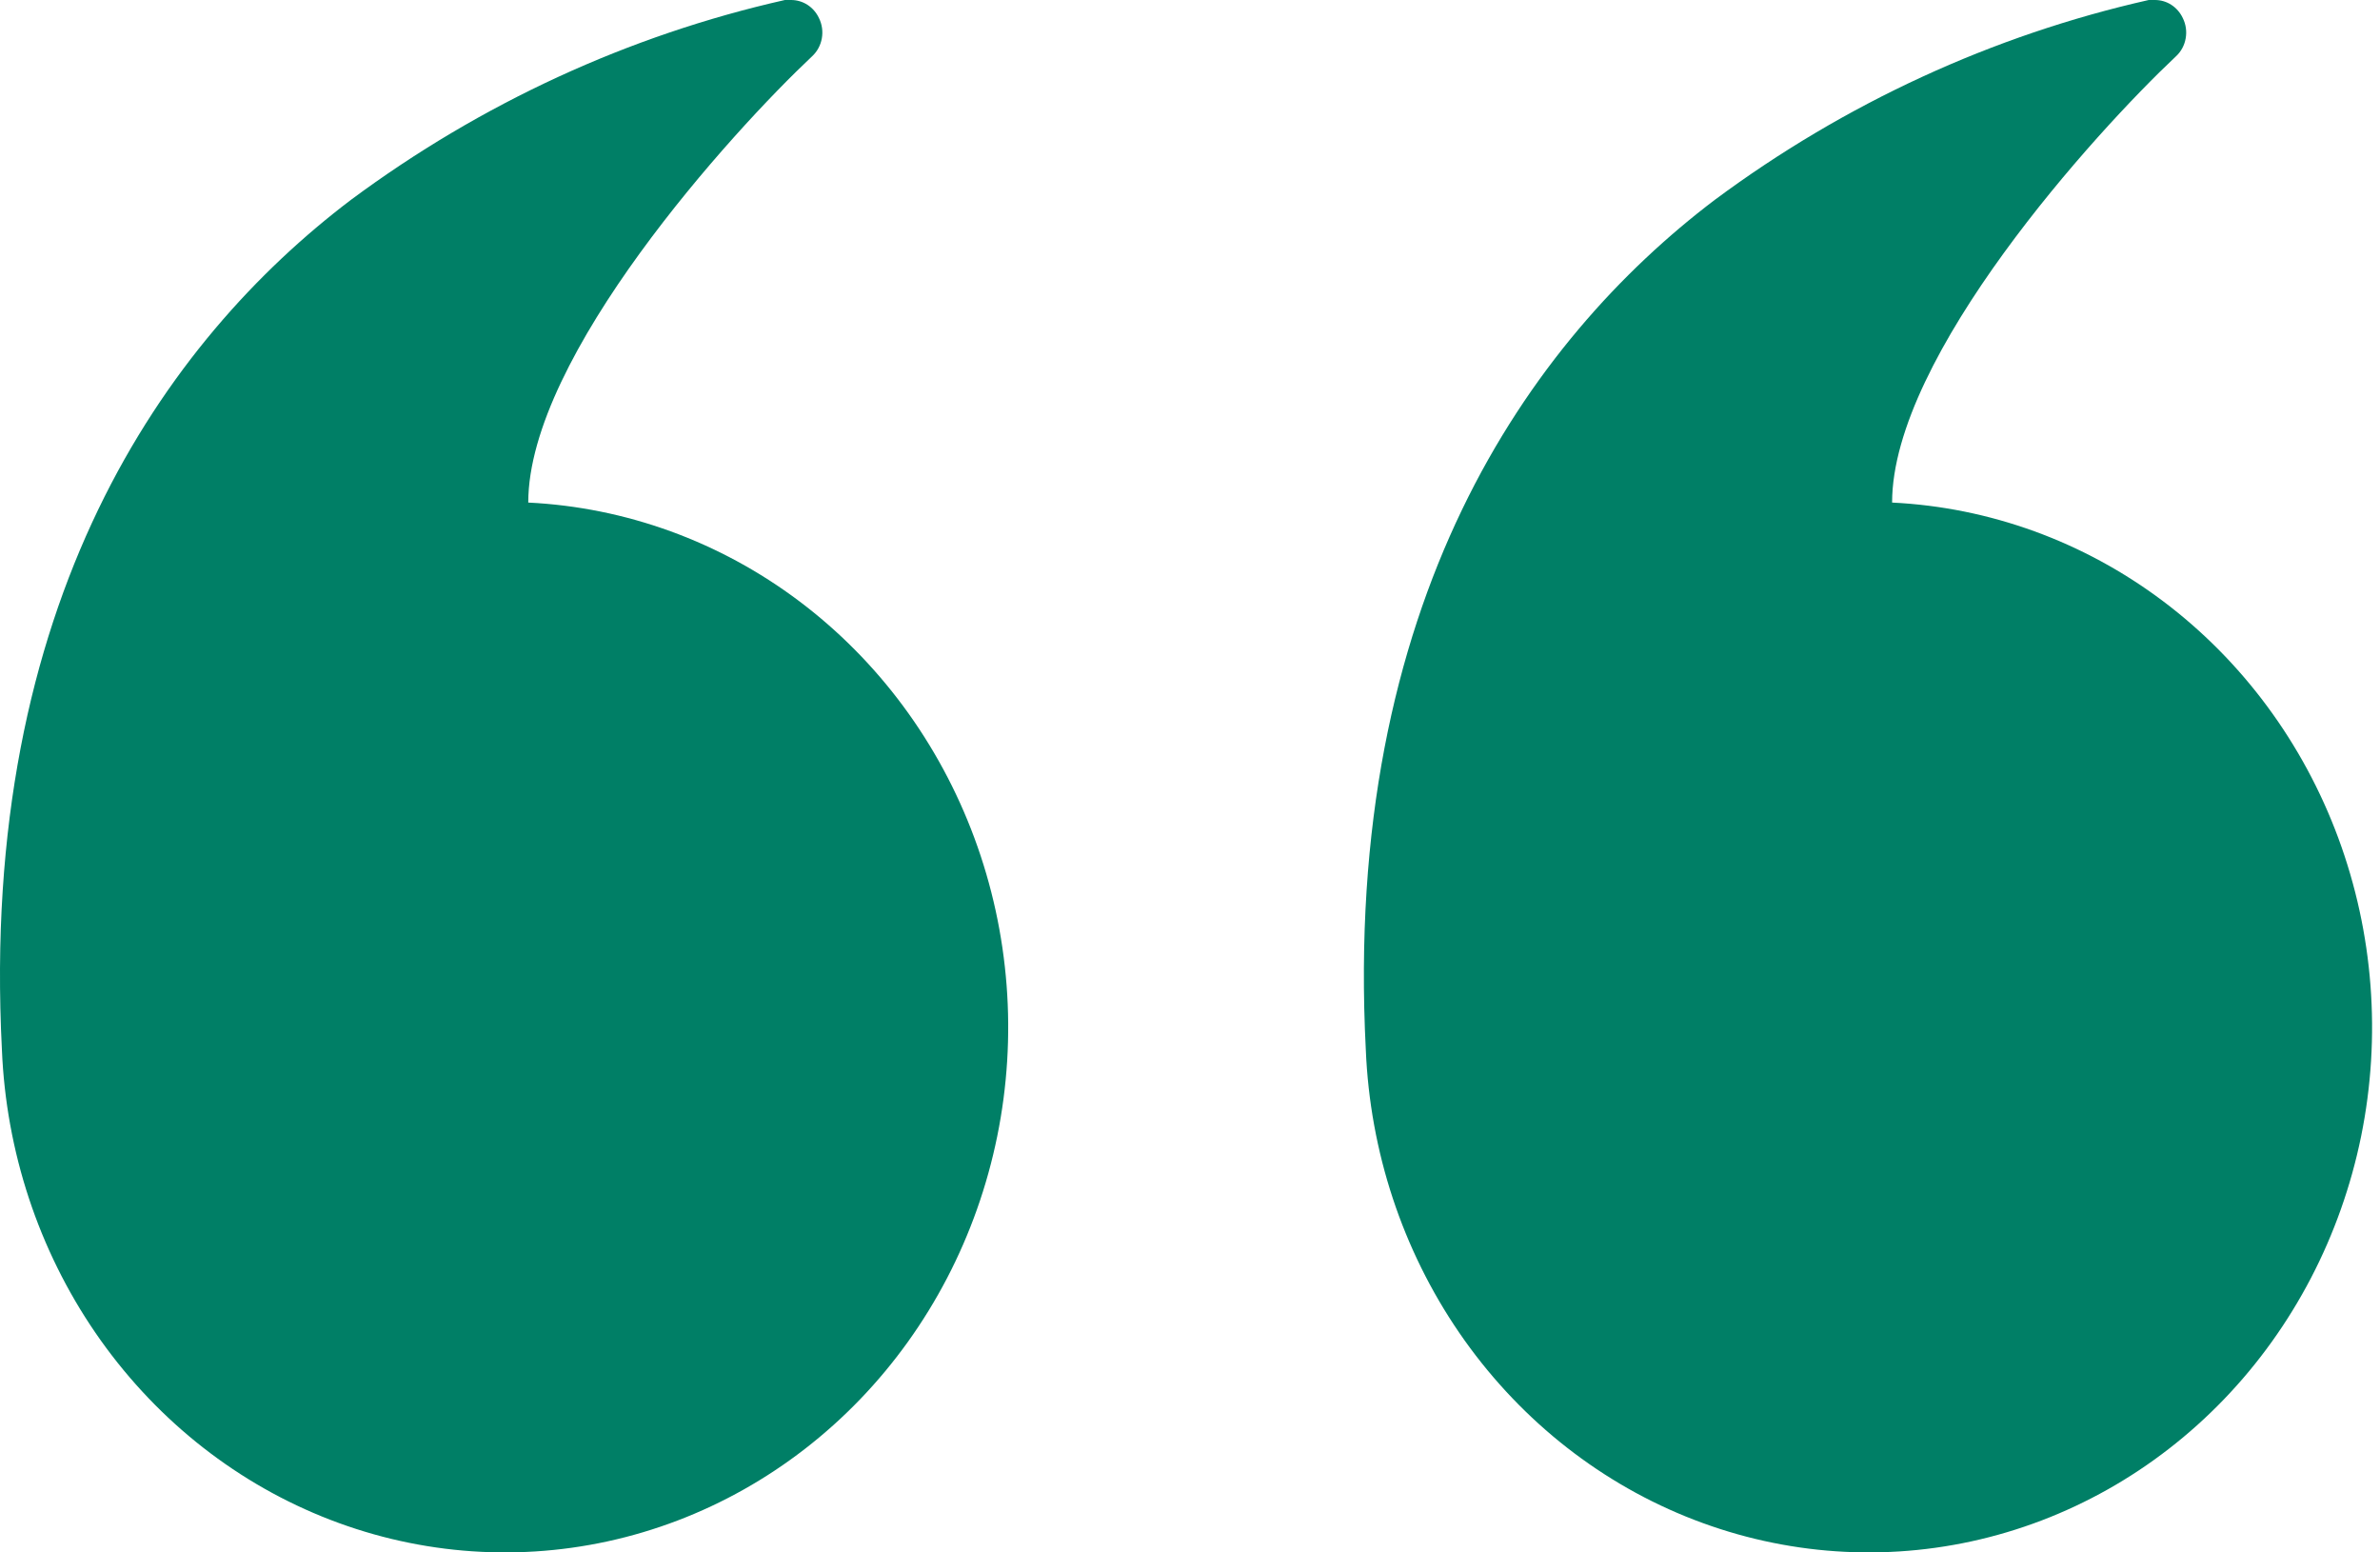 <svg width="46" height="30" viewBox="0 0 46 30" fill="none" xmlns="http://www.w3.org/2000/svg">
<path d="M26.398 20.287C26.479 22.253 27.106 24.153 28.204 25.755C29.302 27.356 30.822 28.59 32.58 29.305C34.339 30.021 36.258 30.188 38.105 29.786C39.953 29.384 41.648 28.43 42.985 27.04C44.322 25.65 45.242 23.885 45.635 21.959C46.027 20.034 45.873 18.03 45.194 16.194C44.514 14.357 43.336 12.767 41.805 11.616C40.274 10.465 38.455 9.804 36.57 9.712C36.57 6.887 40.5 2.55 42.058 1.087C42.155 0.997 42.221 0.876 42.244 0.742C42.268 0.609 42.249 0.471 42.189 0.35C42.14 0.245 42.063 0.156 41.968 0.094C41.873 0.032 41.763 -0 41.65 1.25199e-06H41.53C38.513 0.681 35.659 1.995 33.143 3.862C29.549 6.587 25.954 11.637 26.398 20.287Z" fill="#007F66"/>
<path d="M0.037 20.287C0.118 22.253 0.746 24.153 1.844 25.755C2.942 27.356 4.462 28.59 6.22 29.305C7.978 30.021 9.898 30.188 11.745 29.786C13.592 29.384 15.288 28.43 16.625 27.04C17.962 25.65 18.882 23.885 19.274 21.959C19.666 20.034 19.513 18.03 18.833 16.194C18.153 14.357 16.976 12.767 15.445 11.616C13.914 10.465 12.095 9.804 10.21 9.712C10.21 6.887 14.14 2.55 15.697 1.087C15.794 0.997 15.86 0.876 15.884 0.742C15.908 0.609 15.889 0.471 15.829 0.35C15.78 0.245 15.703 0.156 15.608 0.094C15.512 0.032 15.402 -0 15.29 1.25199e-06H15.17C12.152 0.681 9.299 1.995 6.783 3.862C3.188 6.587 -0.406 11.637 0.037 20.287Z" fill="#007F66"/>
</svg>
